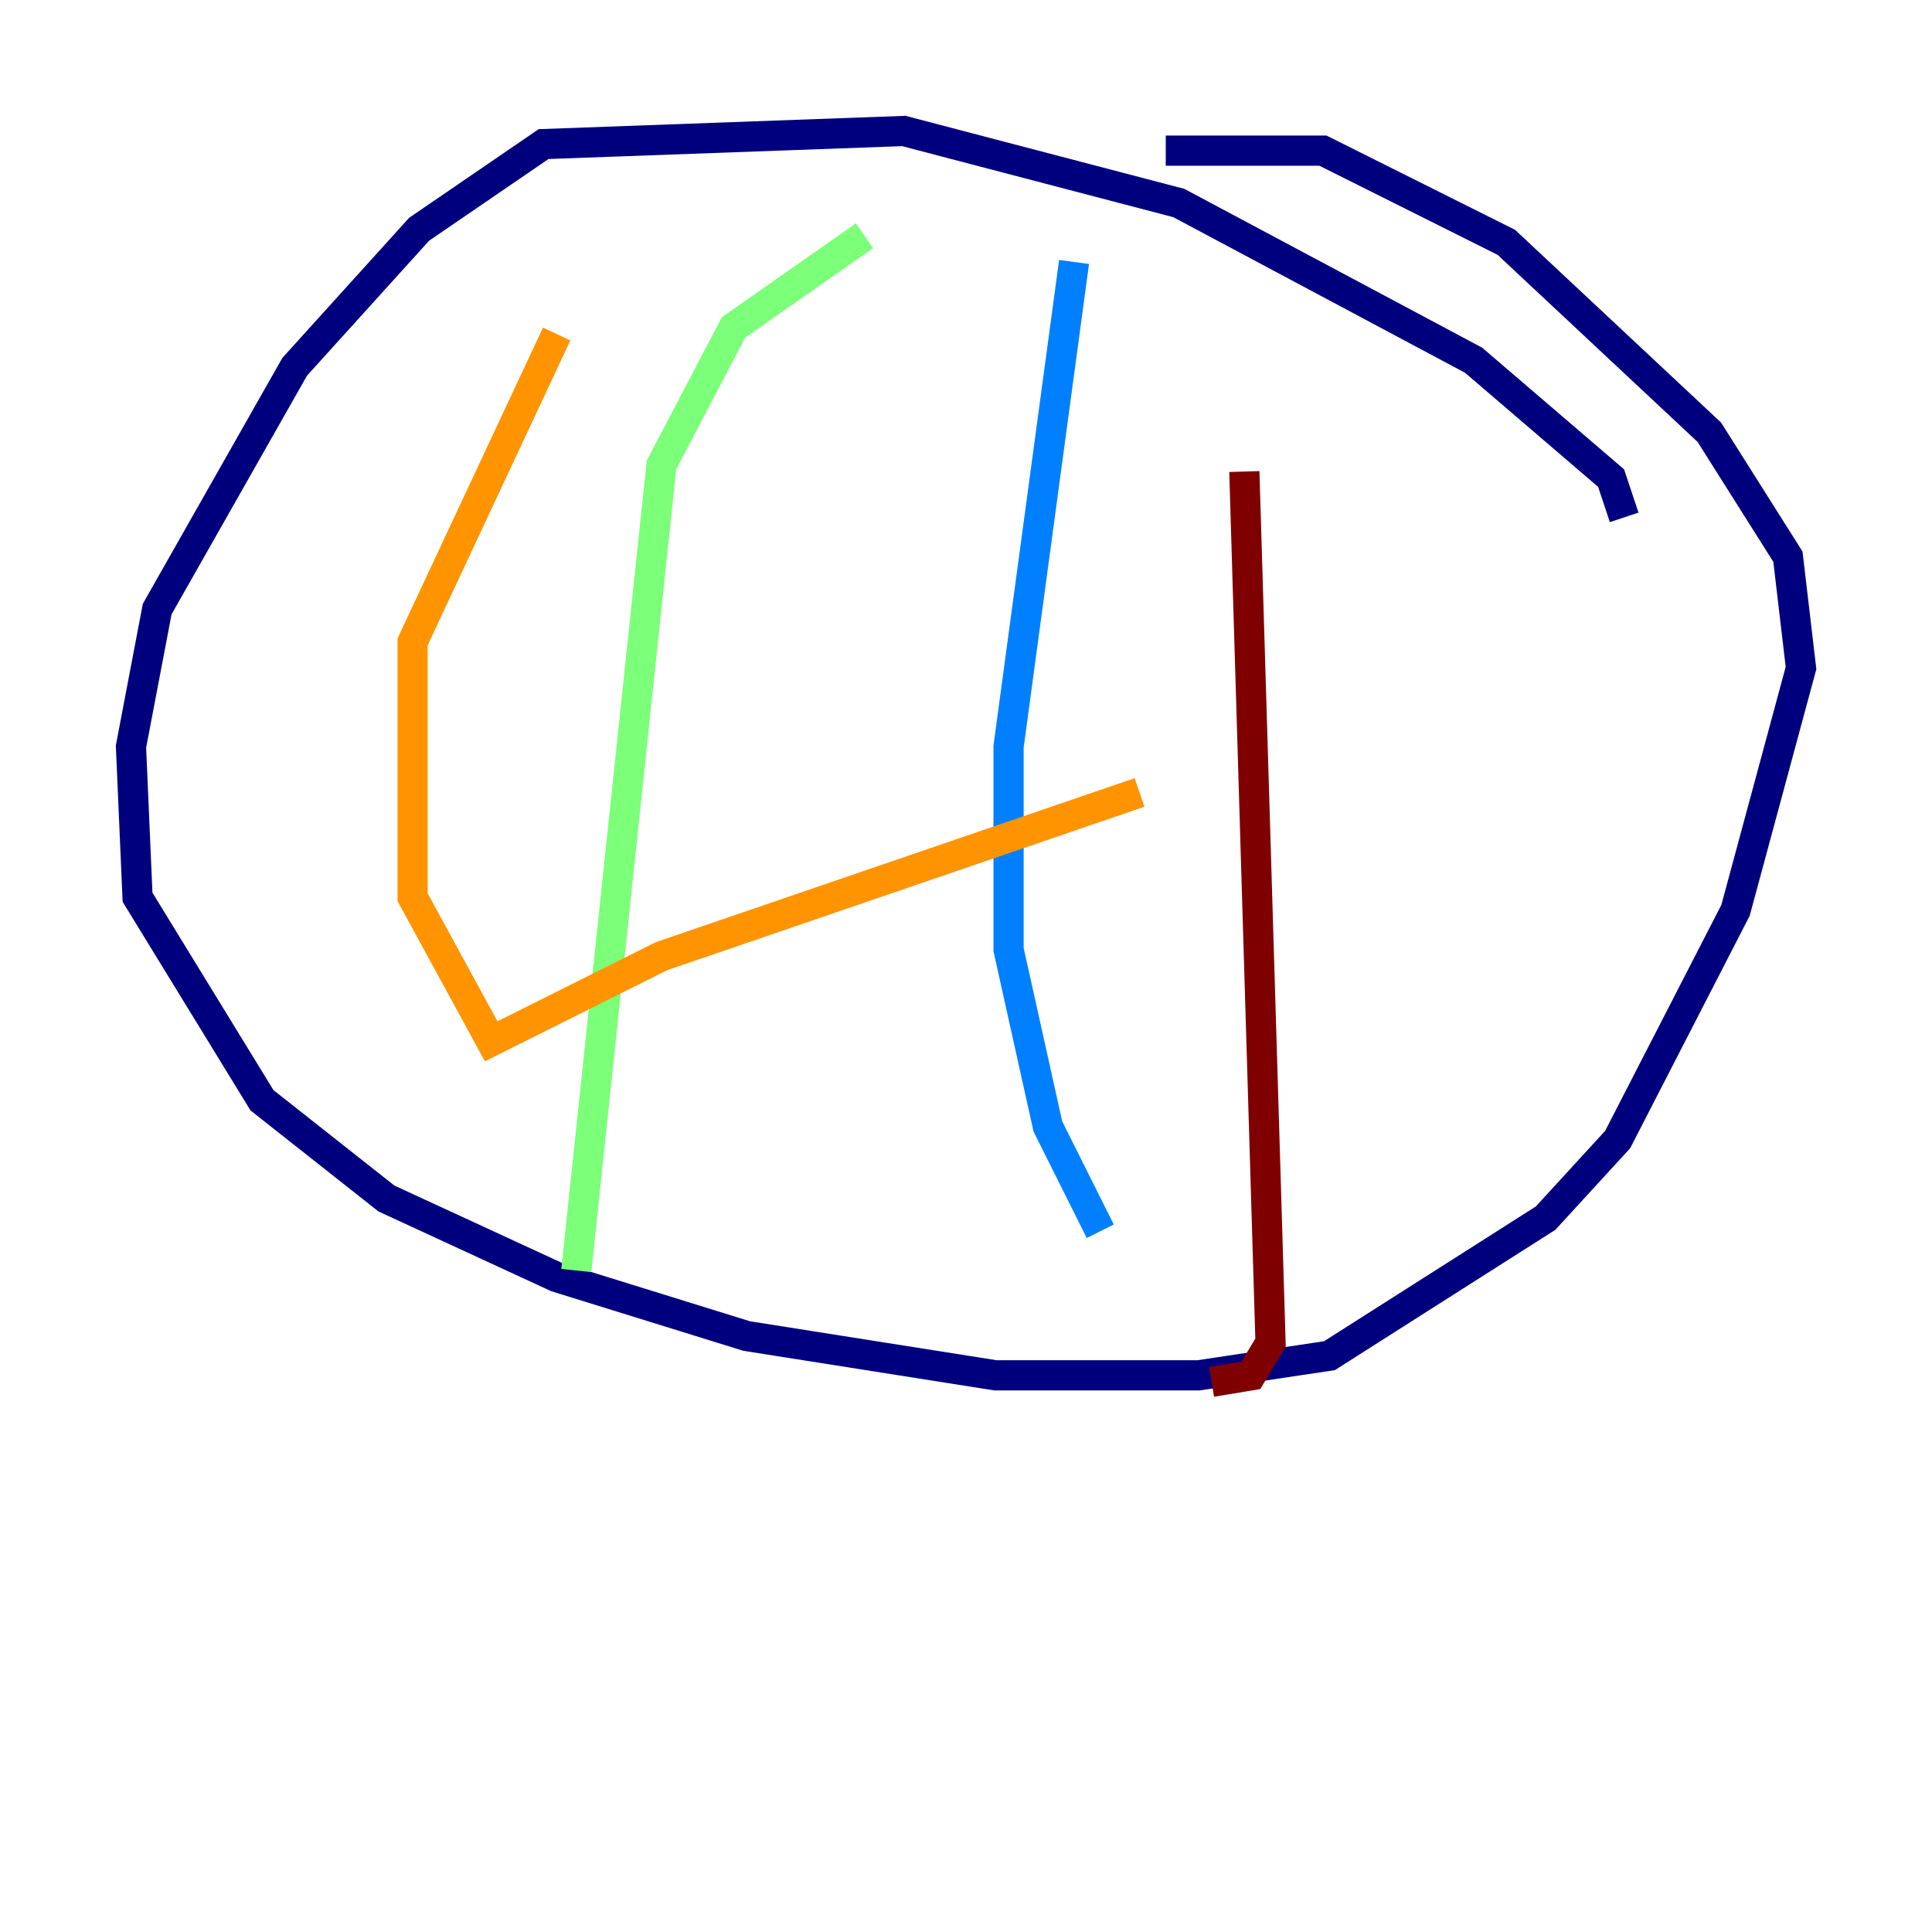 <?xml version="1.0" encoding="utf-8" ?>
<svg baseProfile="tiny" height="128" version="1.2" viewBox="0,0,128,128" width="128" xmlns="http://www.w3.org/2000/svg" xmlns:ev="http://www.w3.org/2001/xml-events" xmlns:xlink="http://www.w3.org/1999/xlink"><defs /><polyline fill="none" points="107.607,34.278 106.739,31.675 97.627,23.864 78.102,13.451 59.878,8.678 36.014,9.546 27.77,15.186 19.525,24.298 10.414,40.352 8.678,49.464 9.112,59.444 17.356,72.895 25.6,79.403 36.881,84.61 49.464,88.515 65.953,91.119 79.403,91.119 88.081,89.817 102.4,80.705 107.173,75.498 114.983,60.312 119.322,44.258 118.454,36.881 113.248,28.637 99.797,16.054 87.647,9.98 77.234,9.98" stroke="#00007f" stroke-width="2" /><polyline fill="none" points="71.159,17.356 66.82,49.464 66.82,62.915 69.424,74.63 72.895,81.573" stroke="#0080ff" stroke-width="2" /><polyline fill="none" points="57.275,15.62 48.597,21.695 43.824,30.807 38.183,84.176" stroke="#7cff79" stroke-width="2" /><polyline fill="none" points="36.881,22.129 27.336,42.522 27.336,59.444 32.542,68.99 43.824,63.349 75.498,52.502" stroke="#ff9400" stroke-width="2" /><polyline fill="none" points="82.441,31.241 84.176,88.949 82.875,91.119 80.271,91.552" stroke="#7f0000" stroke-width="2" /></svg>